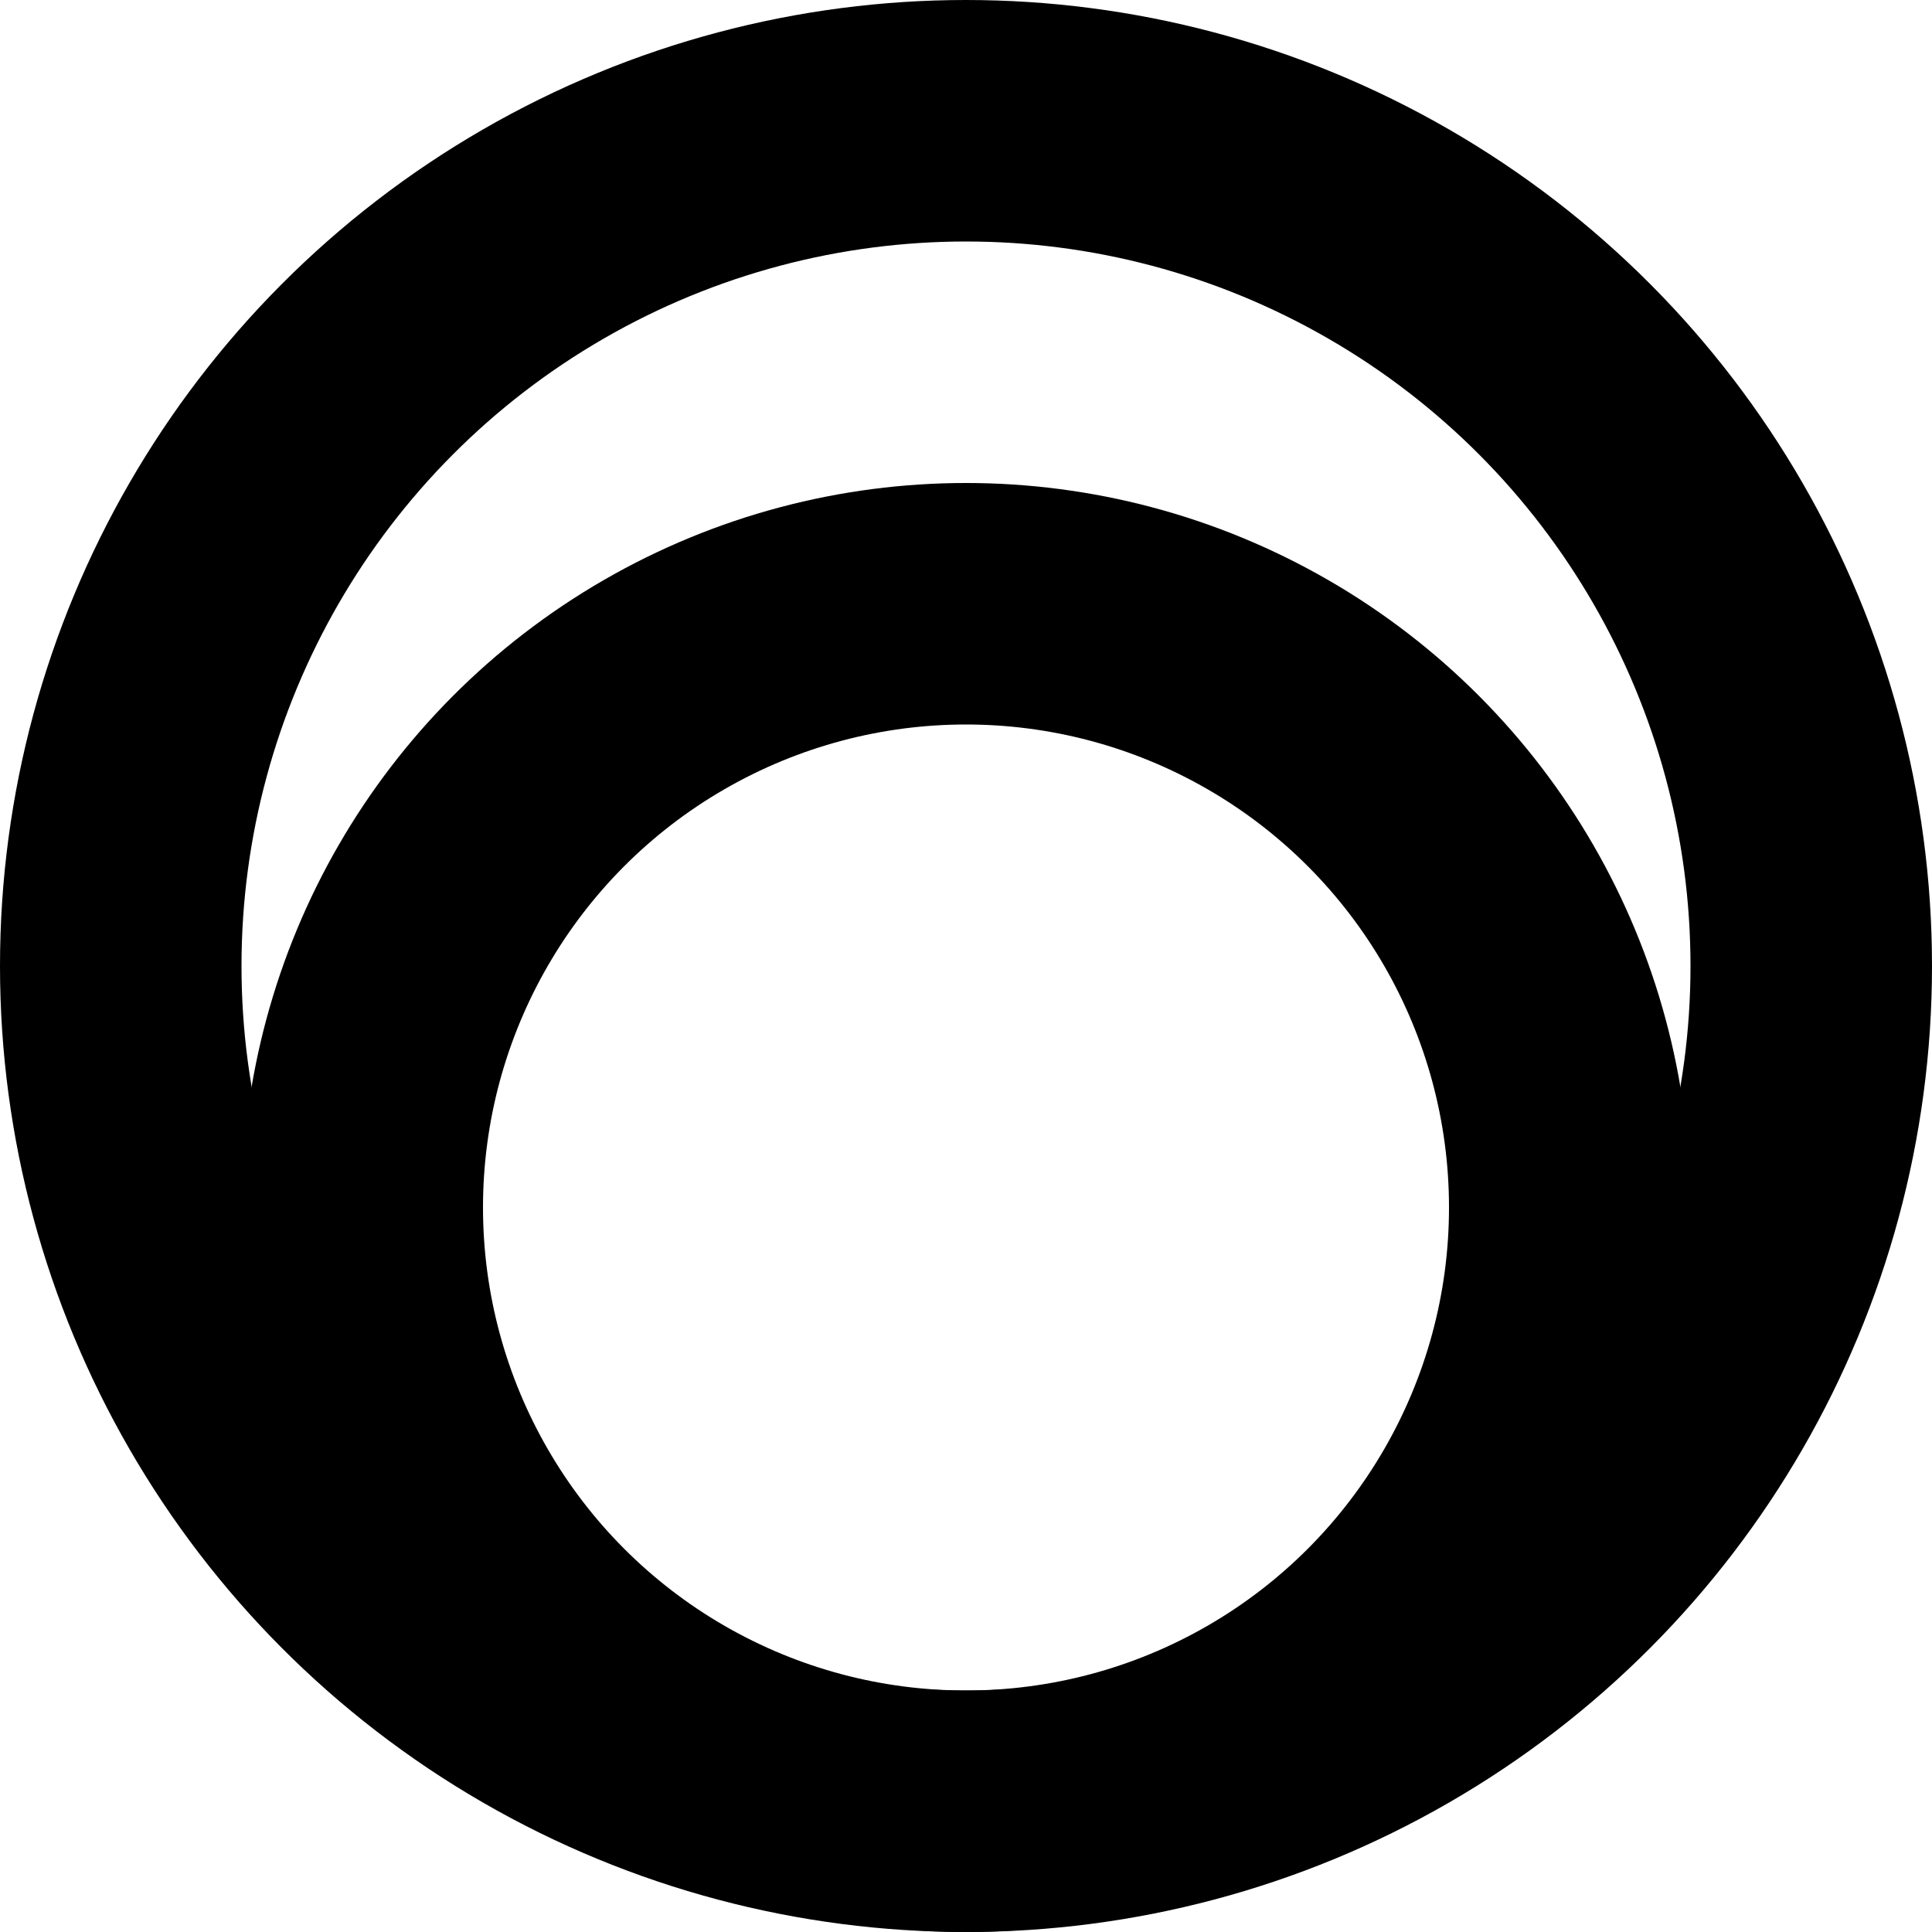 <svg width="24" height="24" viewBox="0 0 24 24" fill="none" xmlns="http://www.w3.org/2000/svg">
<circle cx="12" cy="15" r="7.5" stroke="#000" stroke-width="3"/>
<circle cx="12" cy="12" r="10.5" stroke="#000" stroke-width="3"/>
</svg>
